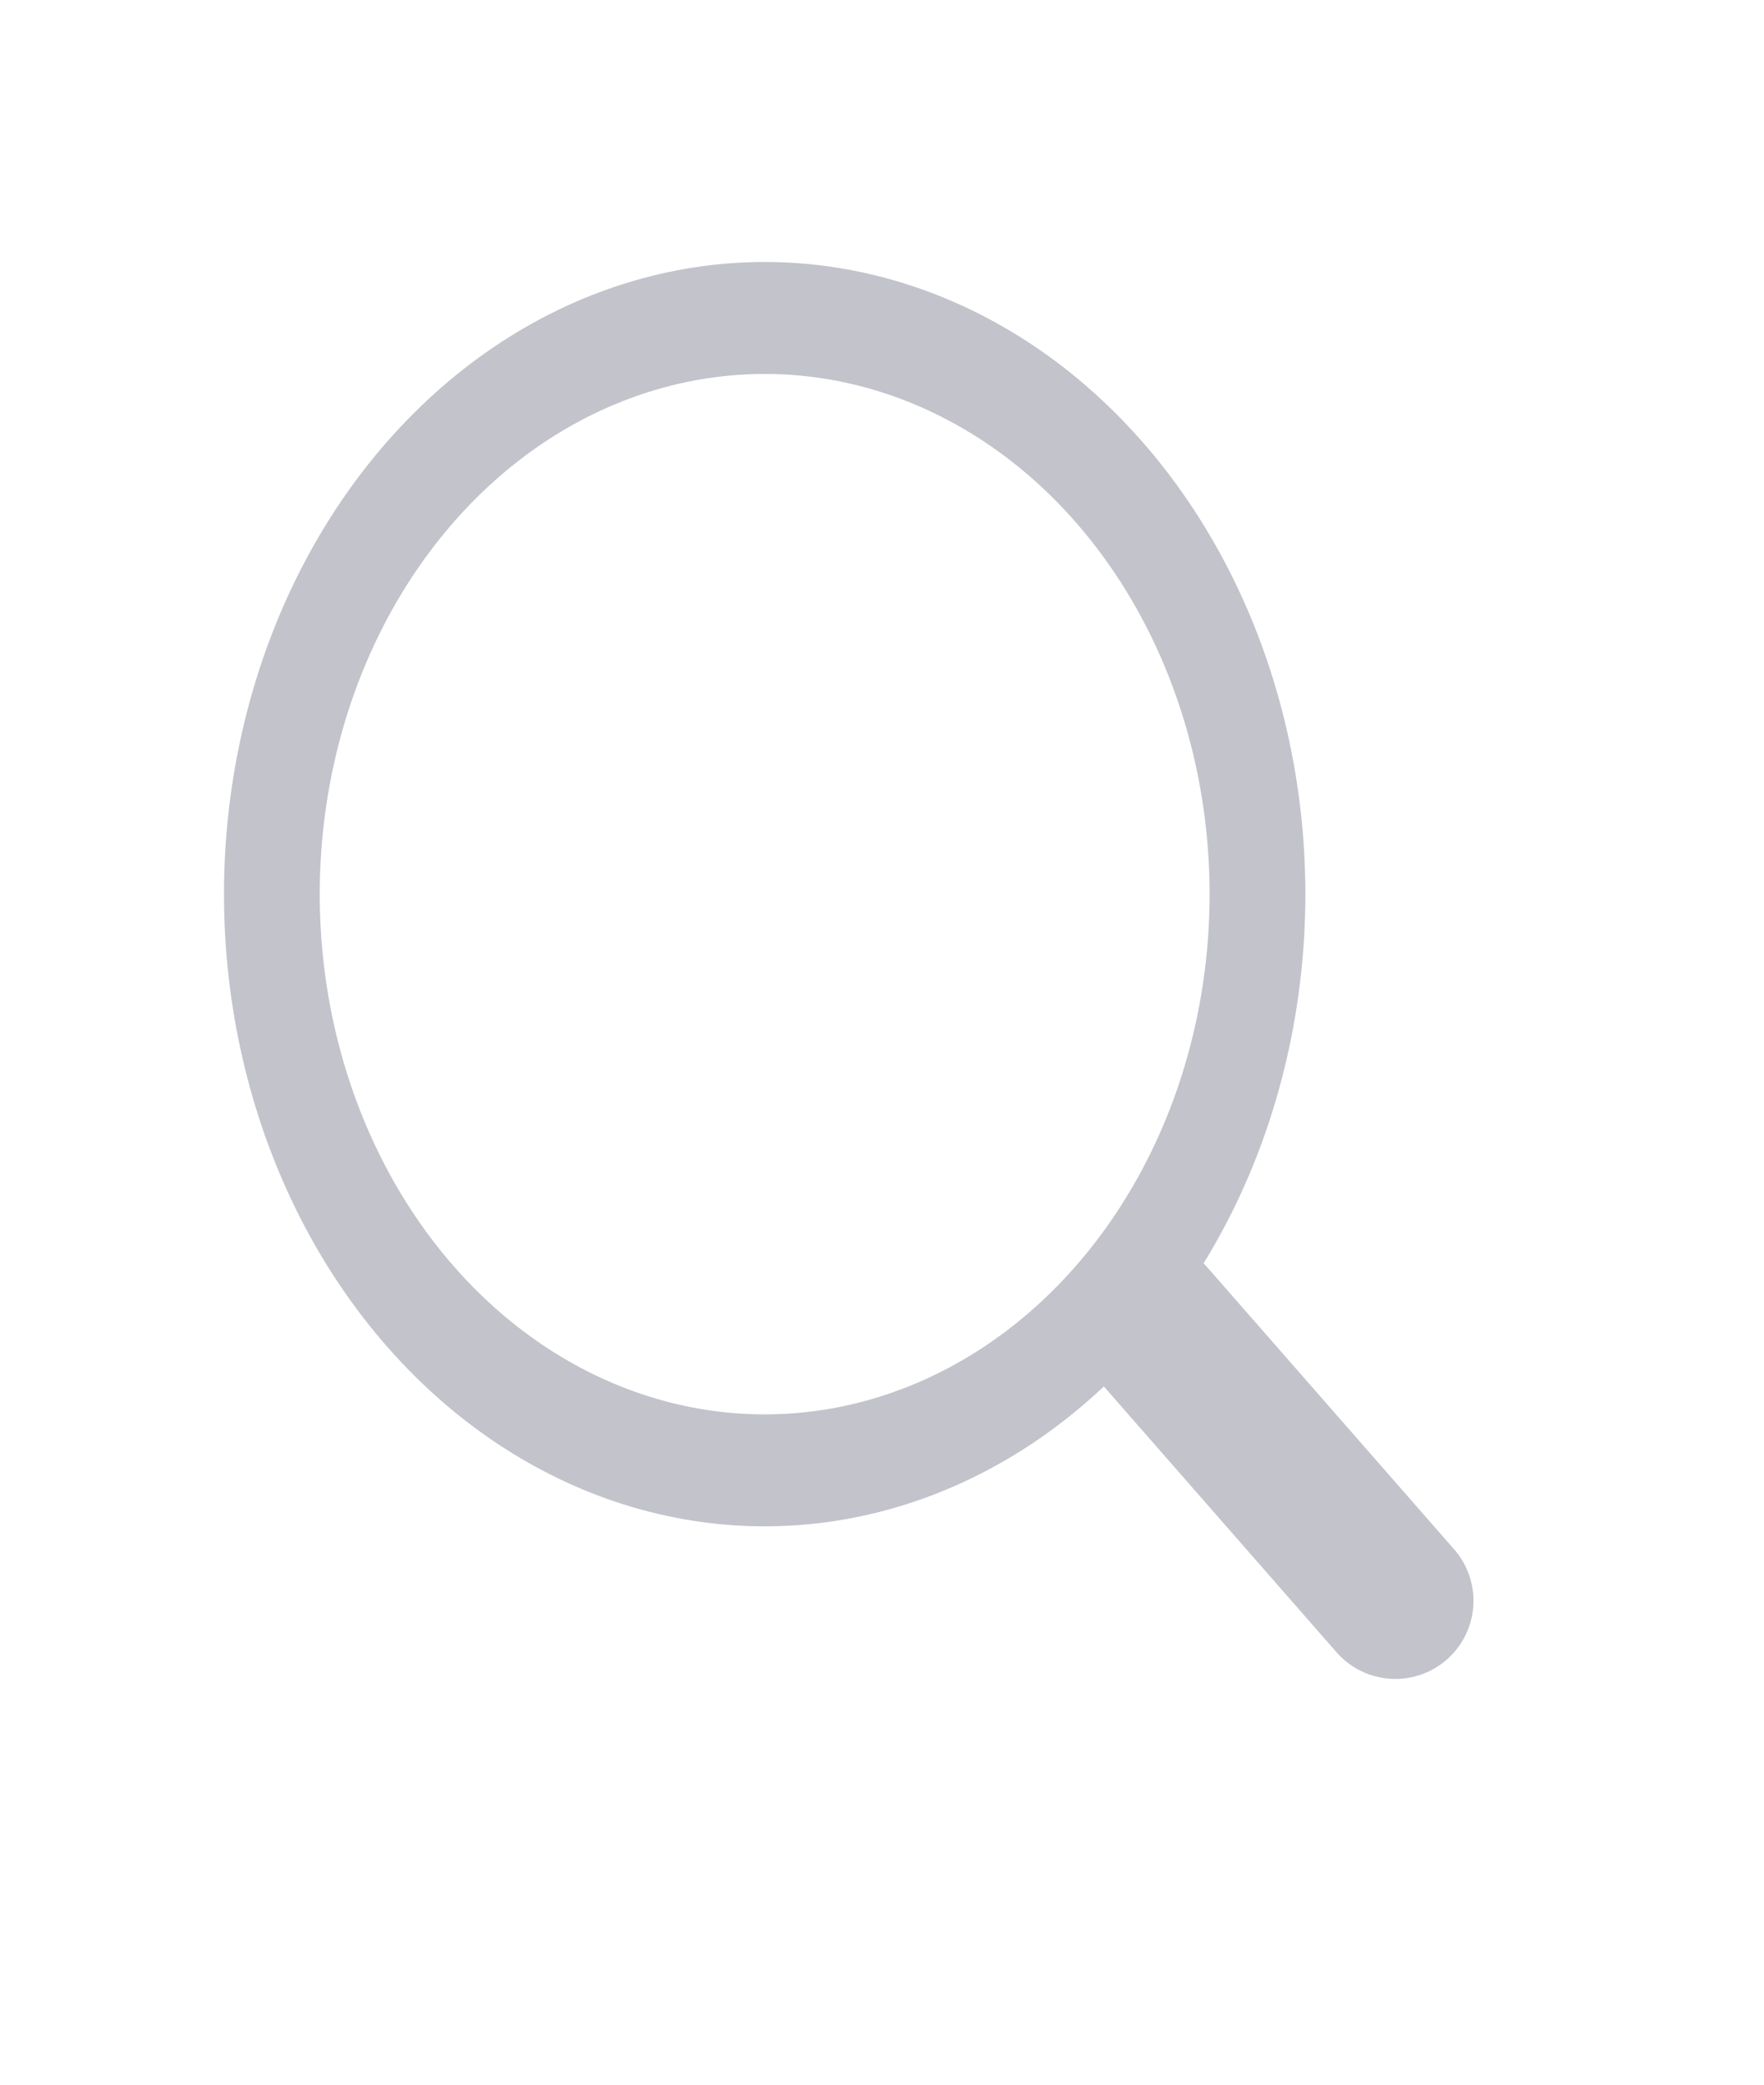<svg width="22" height="26" viewBox="0 0 22 26" fill="none" xmlns="http://www.w3.org/2000/svg">
<circle cx="7.336" cy="7.336" r="6.686" transform="matrix(0.65 -0.76 0.65 0.76 0 11.152)" stroke="#C2C3CB" stroke-width="1.299"/>
<path d="M14.321 16.445L17.402 19.965" stroke="#C2C3CB" stroke-width="1.949" stroke-linecap="round" stroke-linejoin="round"/>
</svg>
